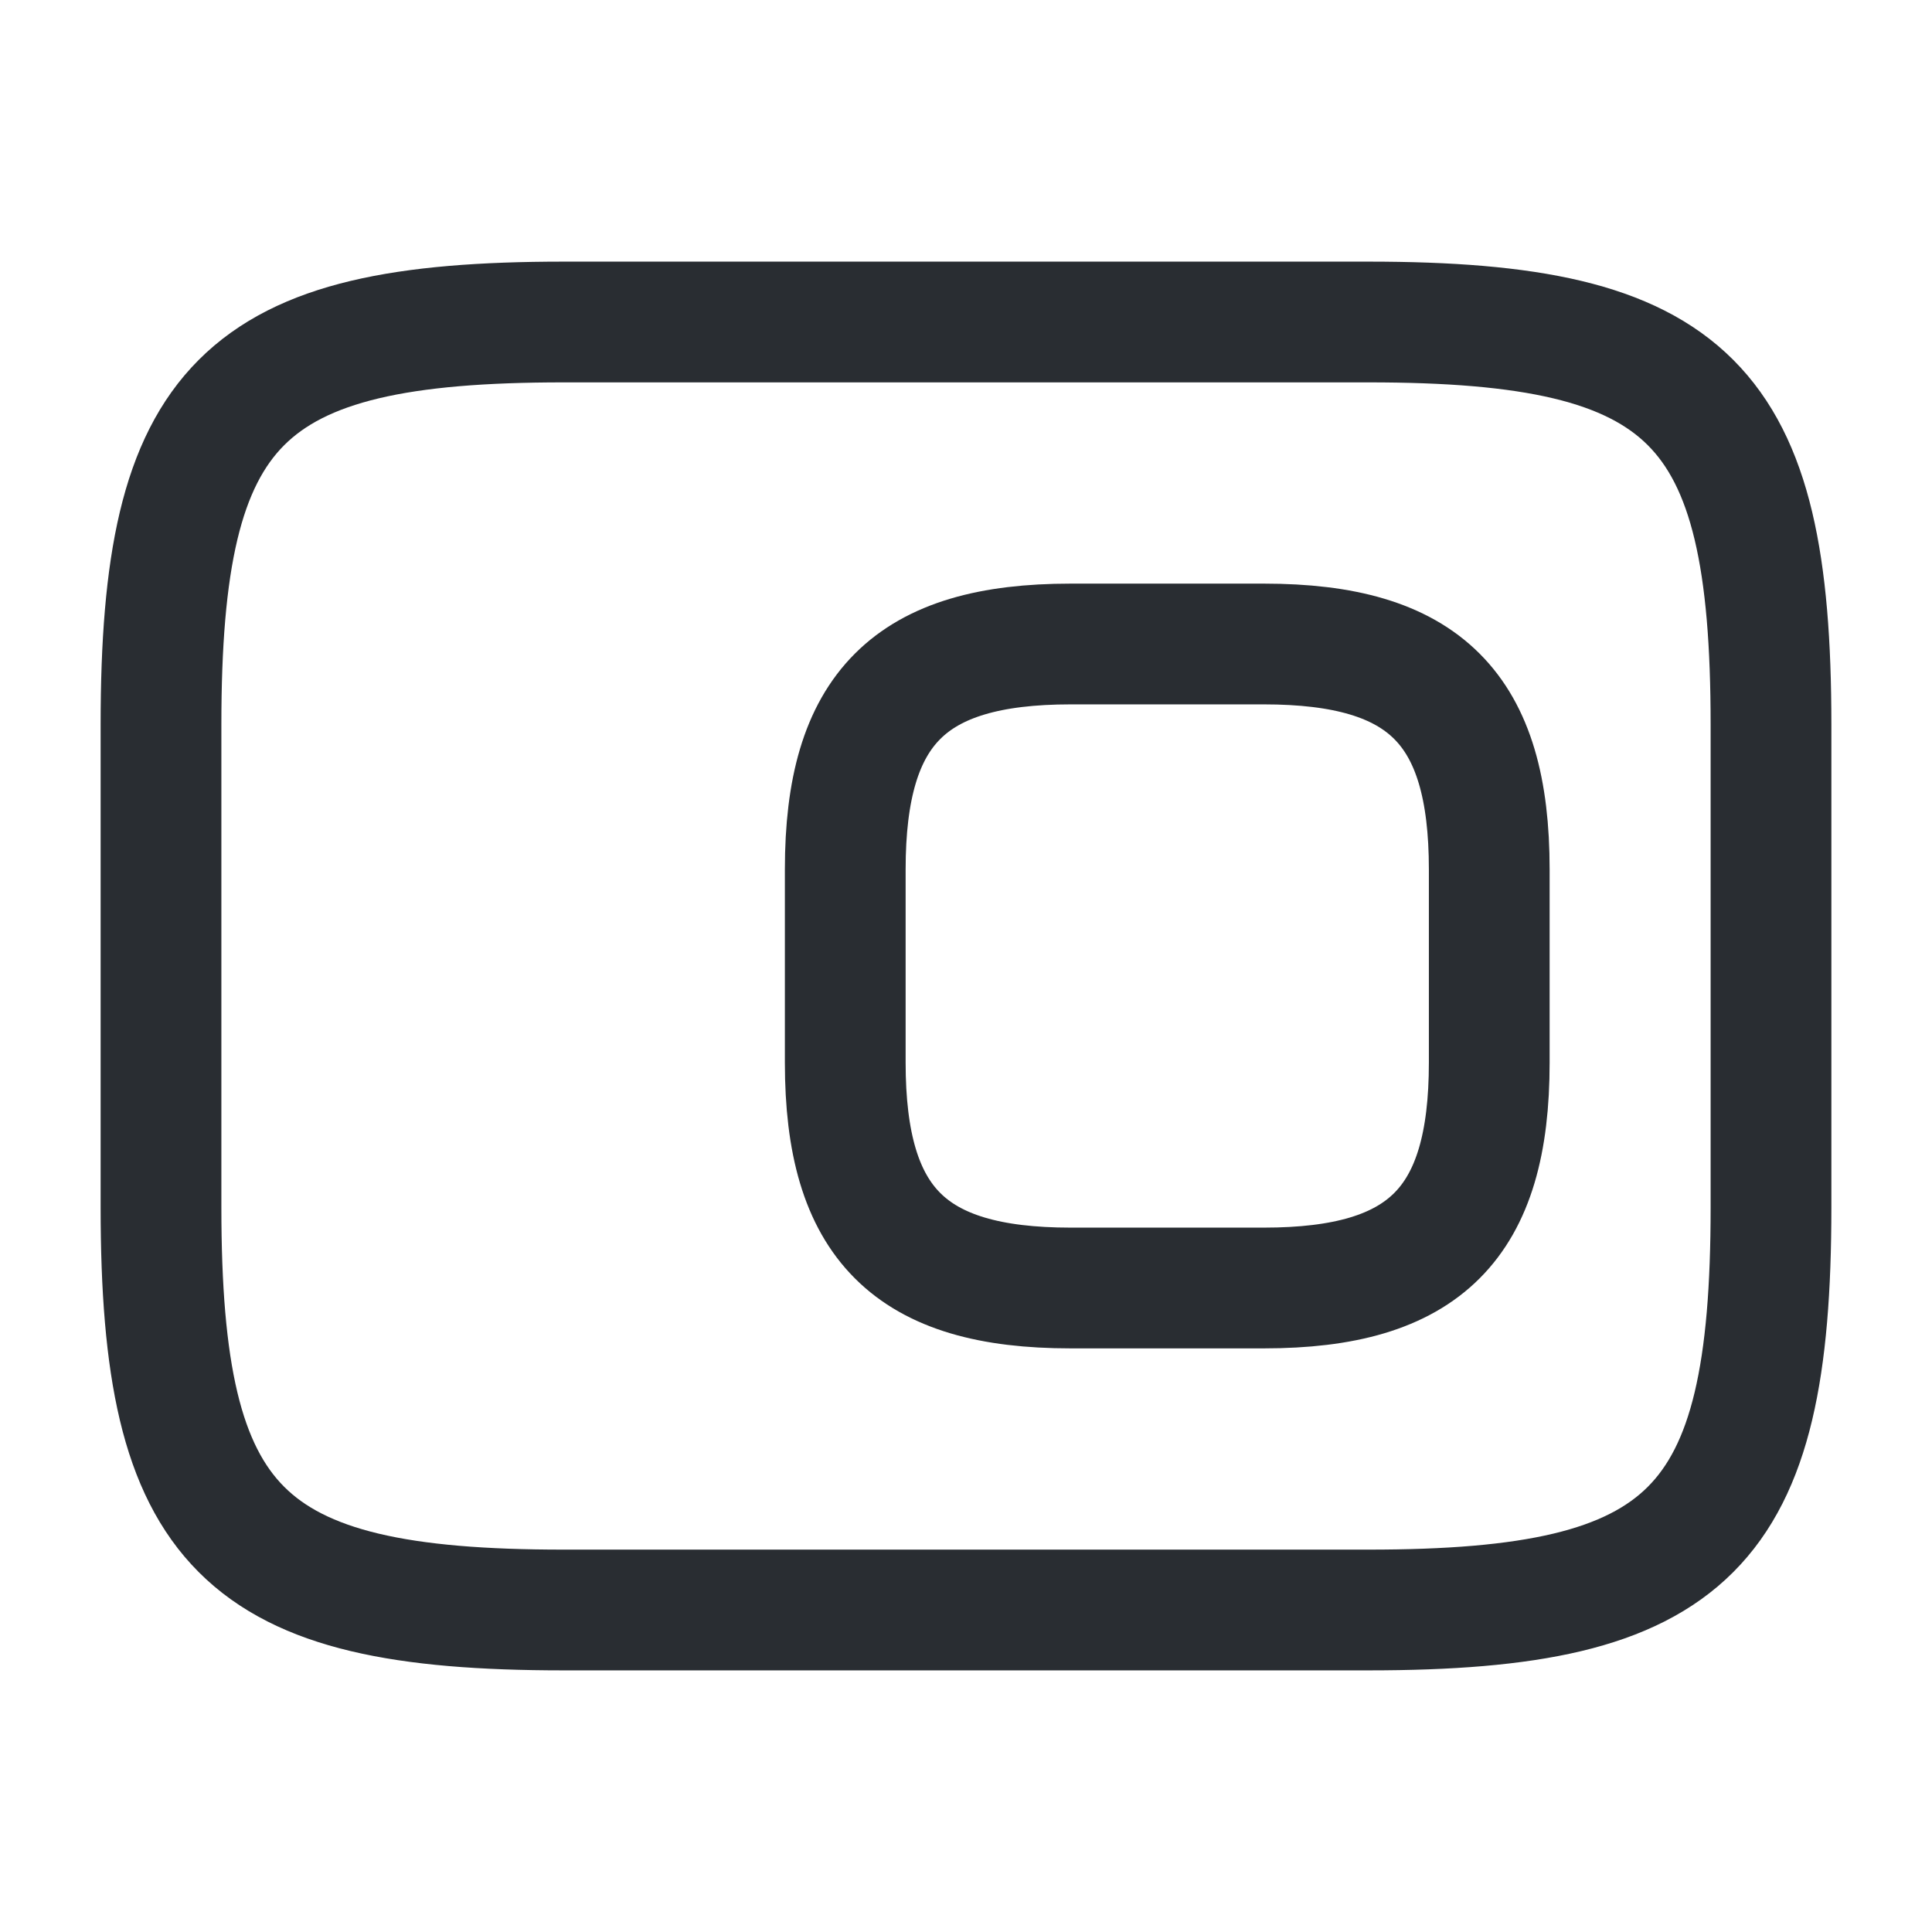 <svg xmlns="http://www.w3.org/2000/svg" width="24" height="24" fill="none" viewBox="0 0 24 24"><path stroke="#292D32" stroke-linecap="round" stroke-linejoin="round" stroke-width="1.5" d="M13.3 16h2.4c2 0 2.8-.8 2.8-2.8v-2.4c0-2-.8-2.8-2.8-2.8h-2.4c-2 0-2.8.8-2.8 2.8v2.4c0 2 .8 2.8 2.8 2.8"/><path stroke="#292D32" stroke-linecap="round" stroke-linejoin="round" stroke-width="1.5" d="M17 20H7c-4 0-5-1-5-5V9c0-4 1-5 5-5h10c4 0 5 1 5 5v6c0 4-1 5-5 5"/></svg>